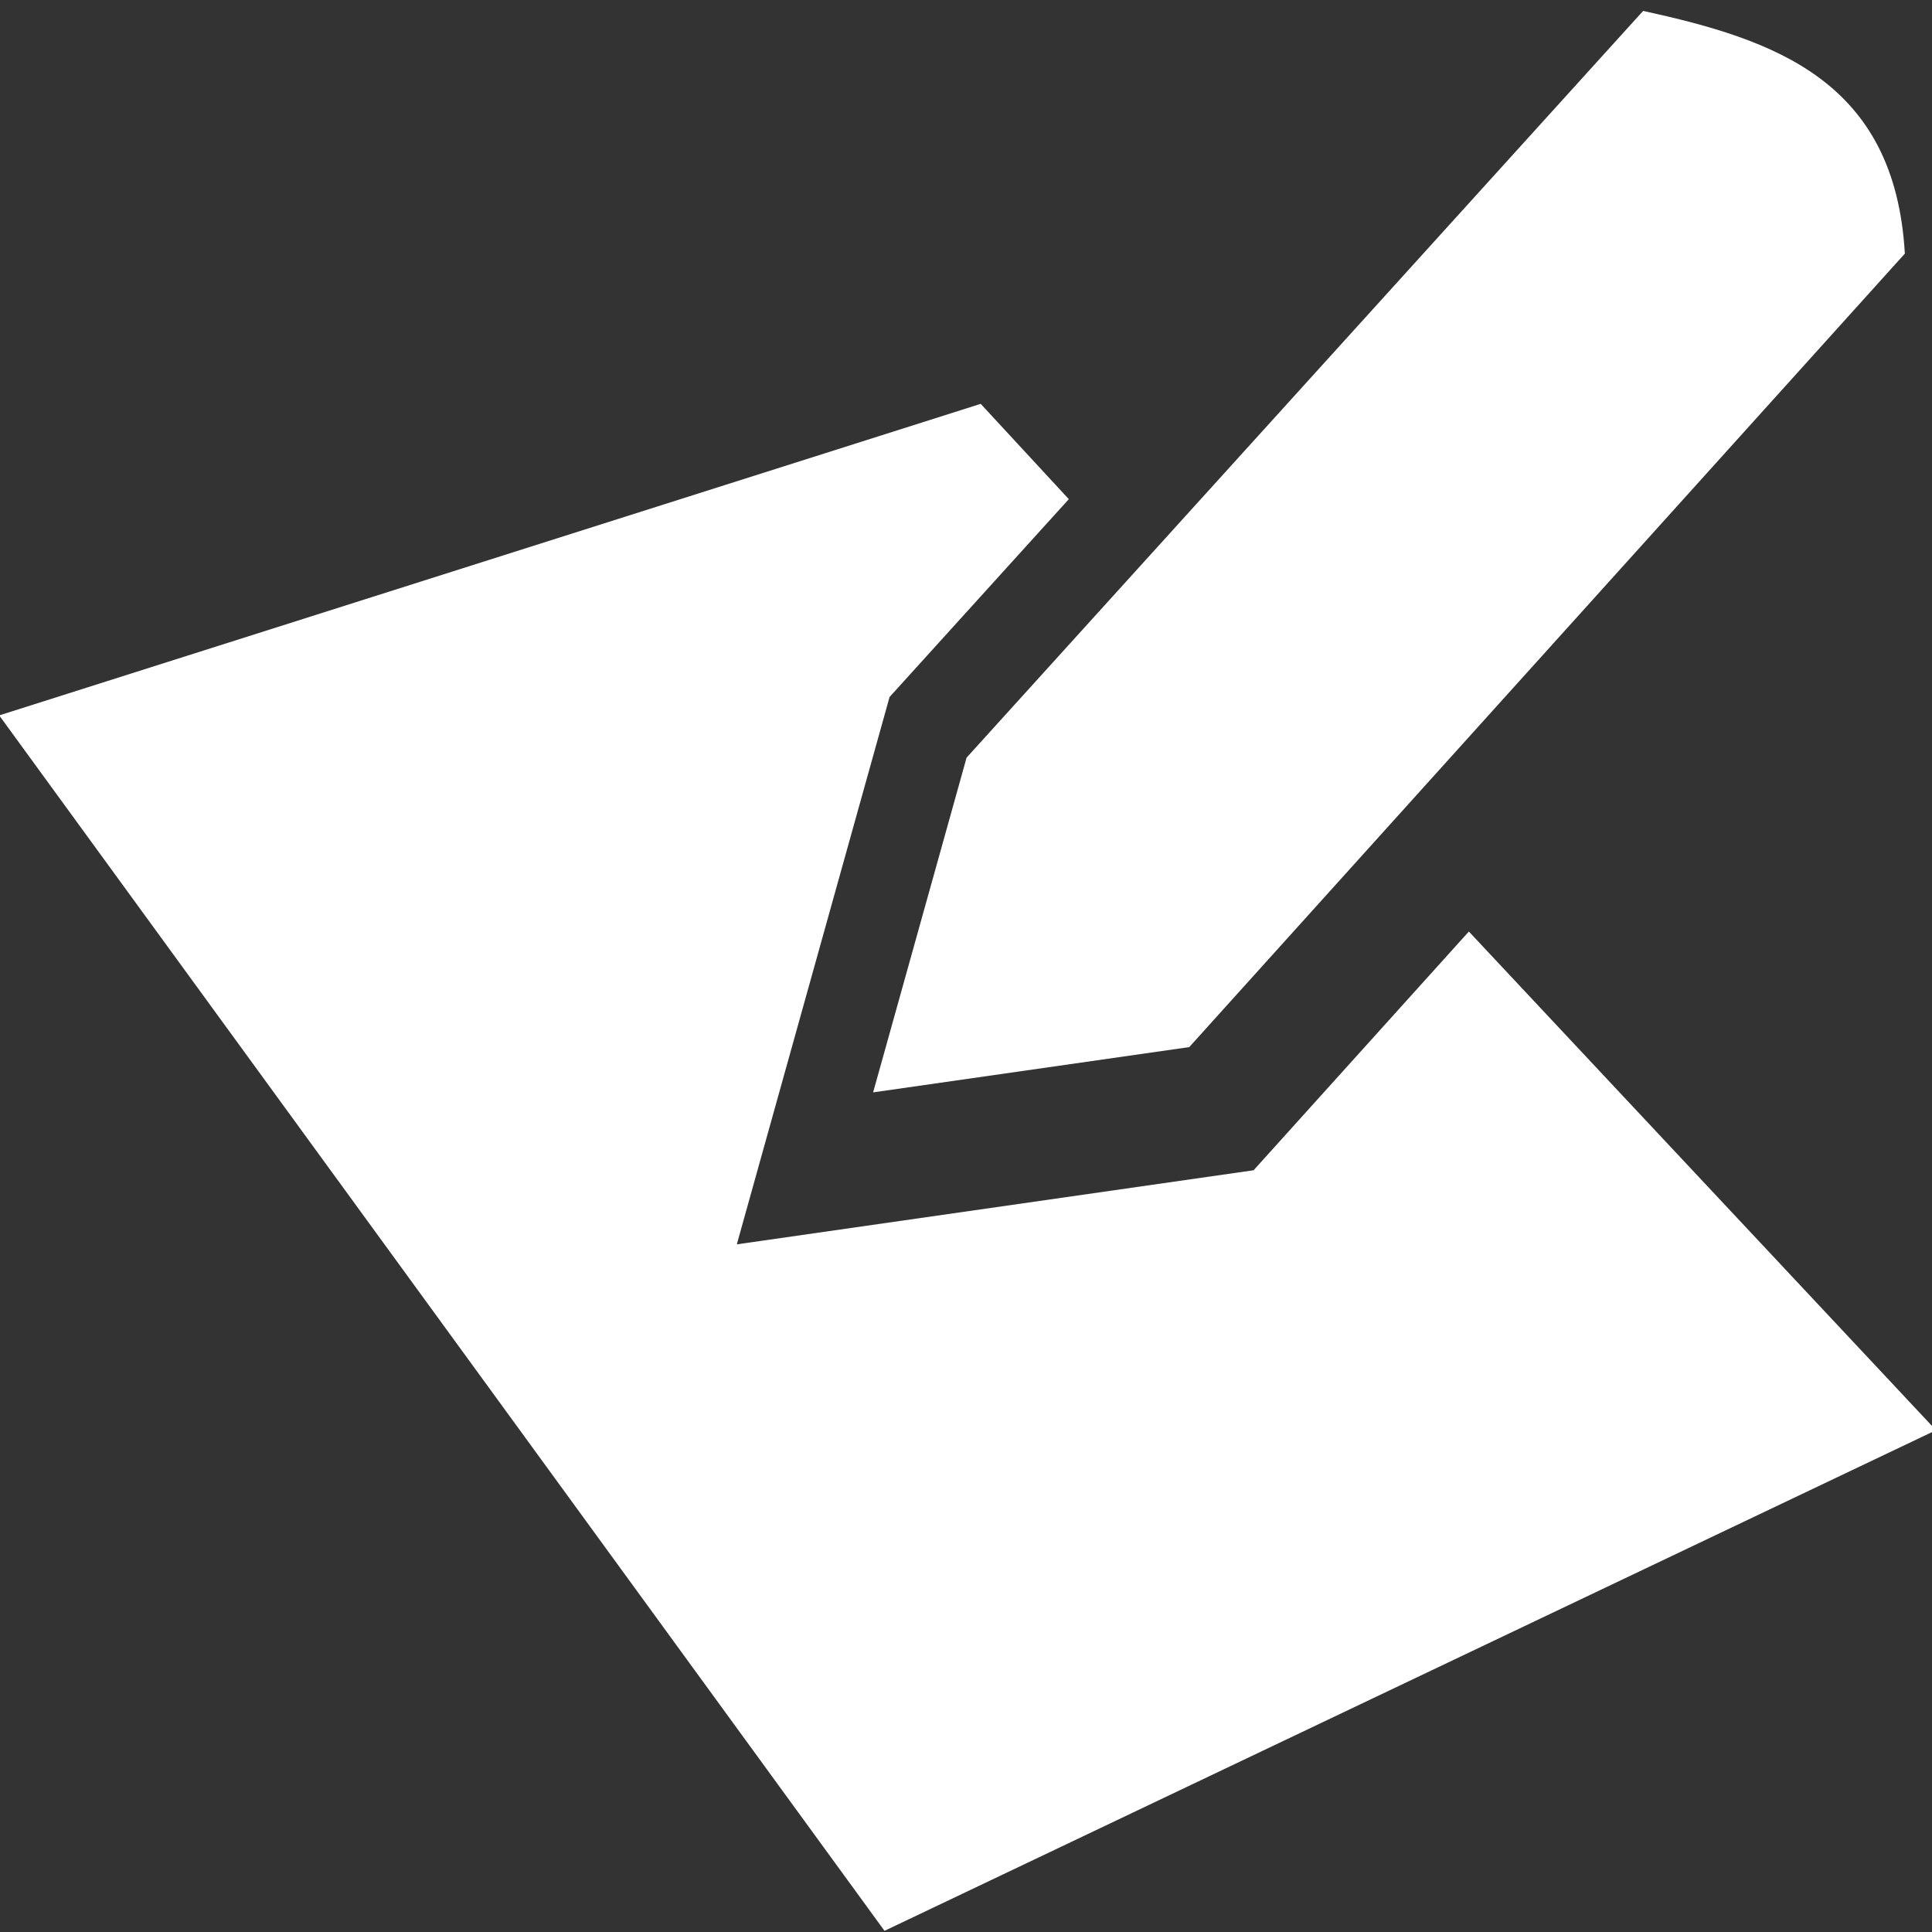 <?xml version="1.0" encoding="UTF-8" standalone="no"?>
<svg
   xmlns:dc="http://purl.org/dc/elements/1.1/"
   xmlns:cc="http://creativecommons.org/ns#"
   xmlns:rdf="http://www.w3.org/1999/02/22-rdf-syntax-ns#"
   xmlns:svg="http://www.w3.org/2000/svg"
   xmlns="http://www.w3.org/2000/svg"
   id="svg8"
   version="1.1"
   viewBox="0 0 19.844 19.844"
   height="75"
   width="75">
  <rect x="0" y="0" width="19.844" height="19.844" fill="#333333" stroke="none"/>
  <defs
     id="defs2" />
  <g
     transform="translate(0,-277.156)"
     id="layer1">
    <path
       id="rect867"
       d="m 16.877,277.268 -6.949,7.67 -0.96,3.438 3.247,-0.465 7.35,-8.15 c -0.102,-1.783 -1.344,-2.199 -2.688,-2.493 z m -6.804,4.036 -10.081,3.2 9.093,12.484 10.8,-5.142 -4.798,-5.122 -2.211,2.452 -5.308,0.761 1.569,-5.622 1.841,-2.032 z"
       style="opacity:1;fill:#ffffff;fill-opacity:1;stroke:none;stroke-width:2.757;stroke-linecap:butt;stroke-linejoin:round;stroke-miterlimit:4;stroke-dasharray:none;stroke-dashoffset:0;stroke-opacity:1" />
  </g>
</svg>
